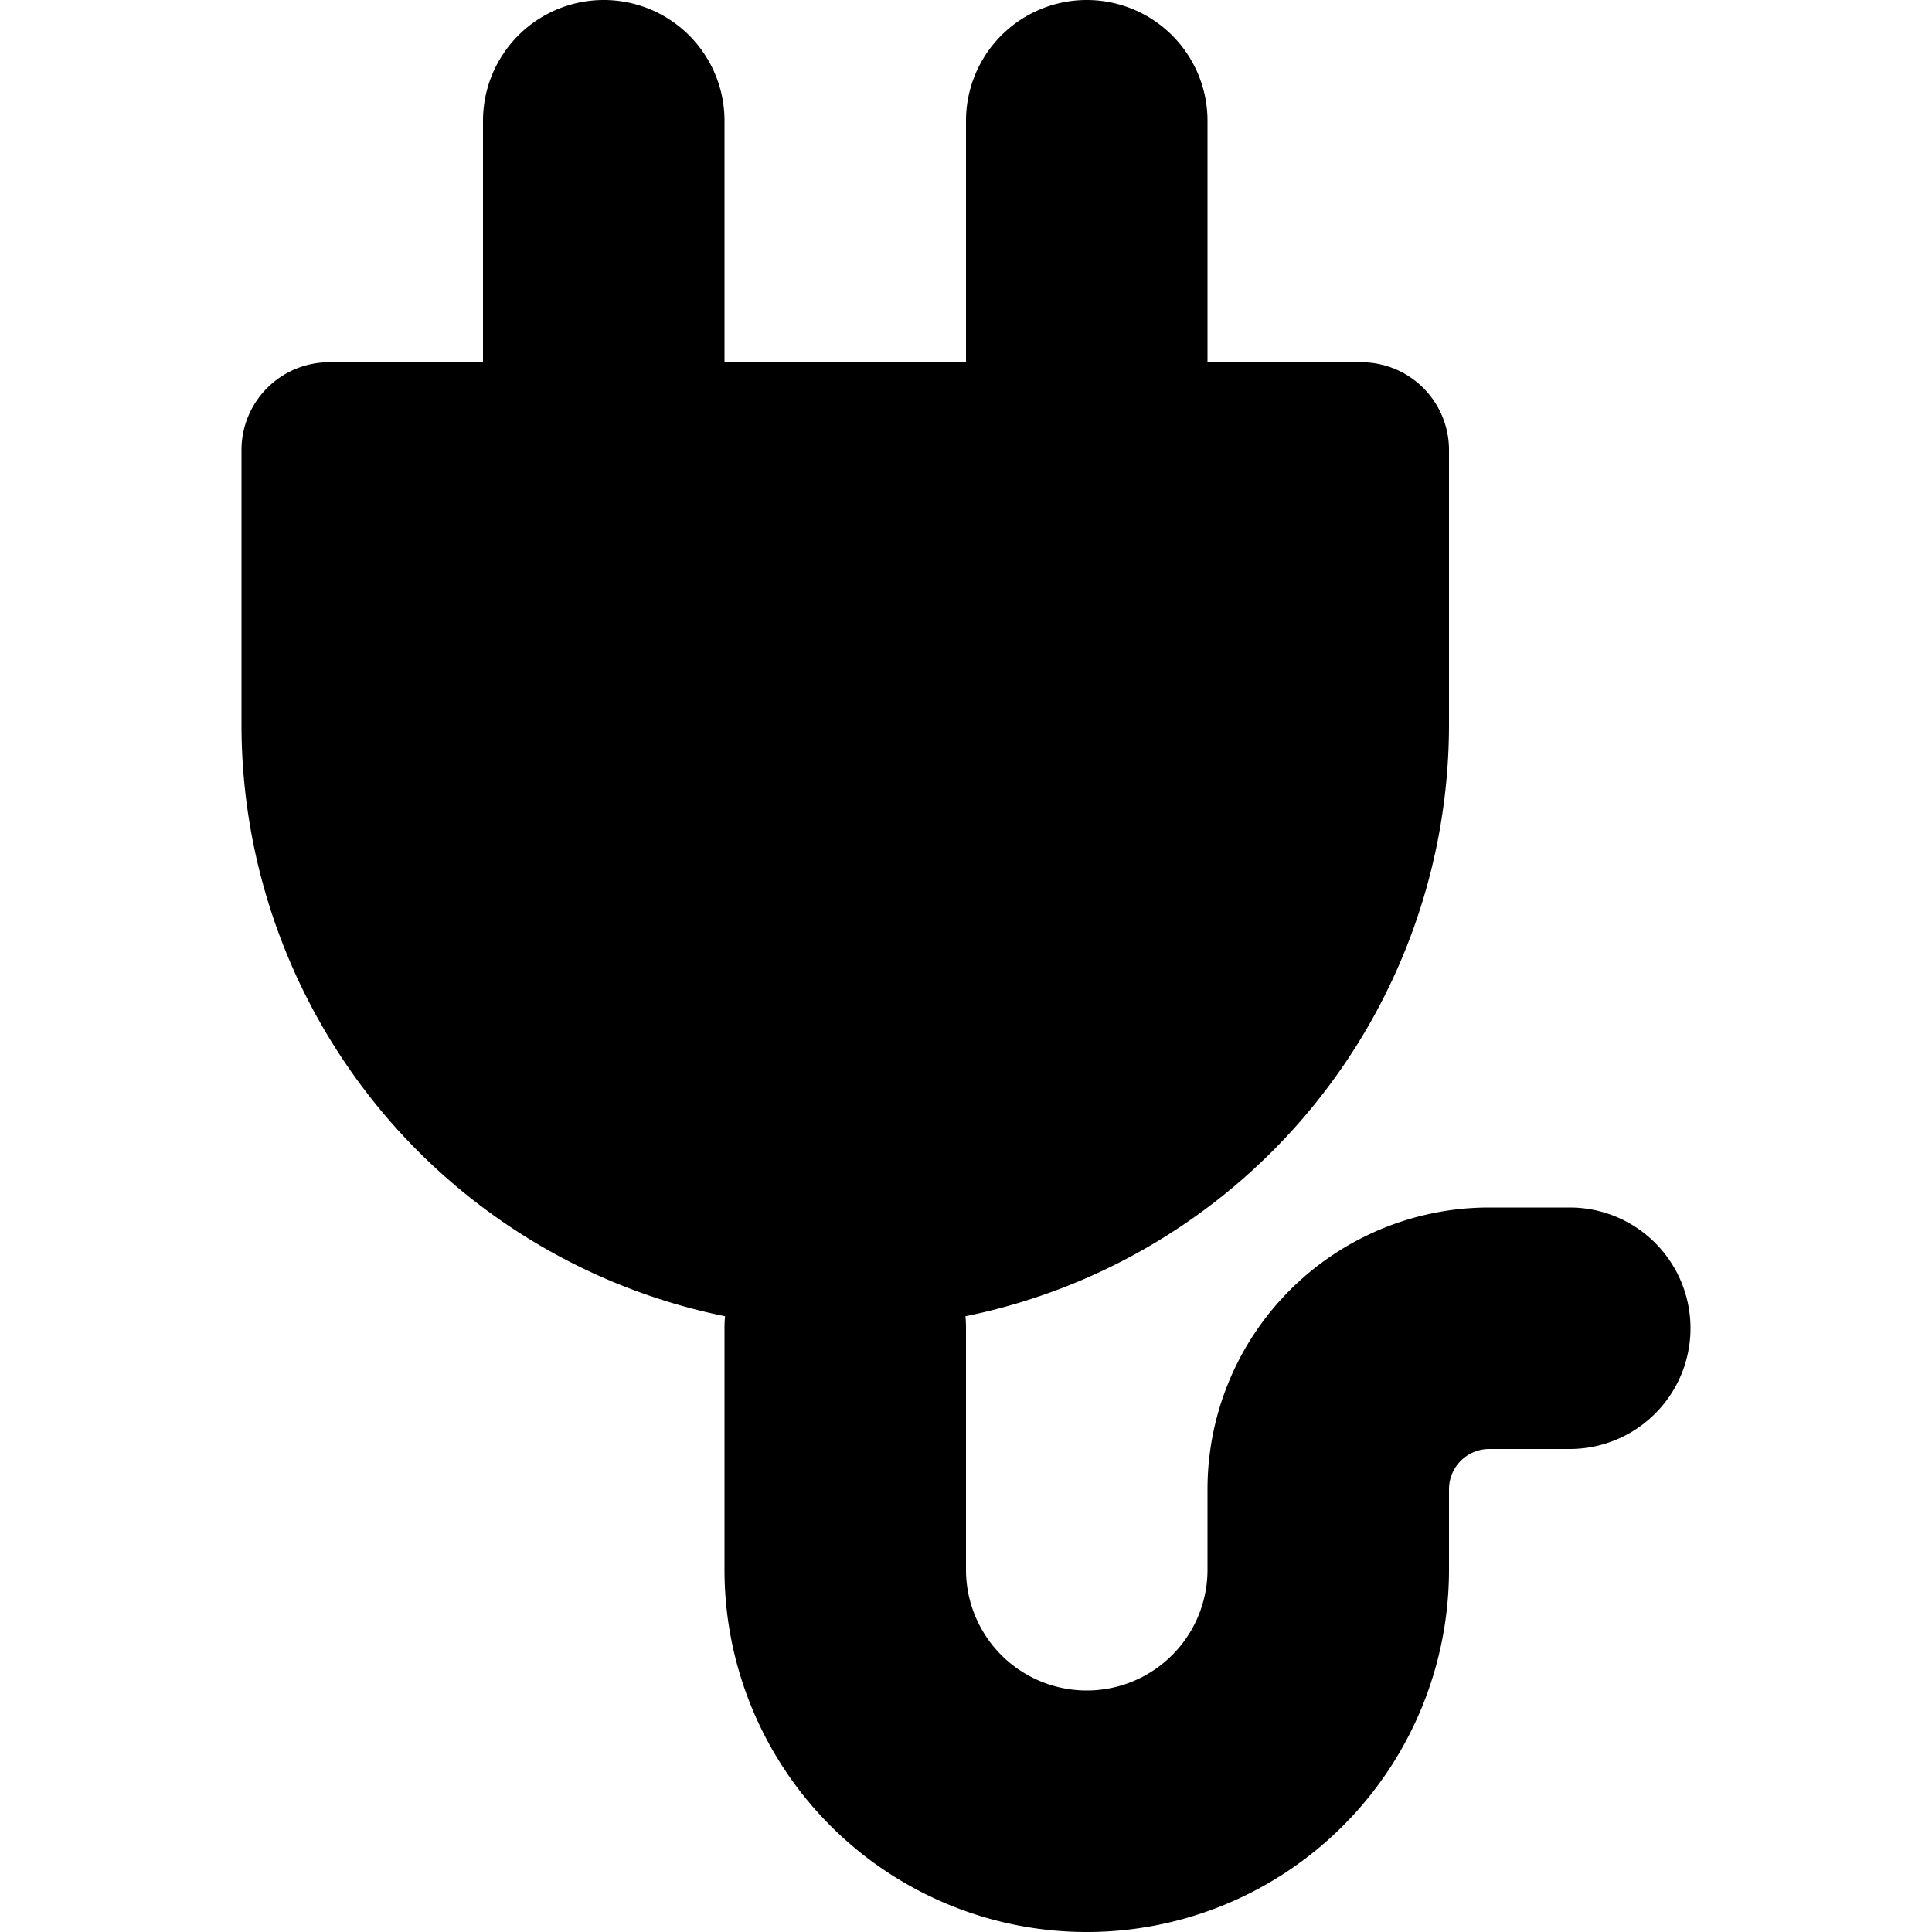 <svg xmlns="http://www.w3.org/2000/svg" viewBox="0 0 24 24"><path d="M13.5 0A1.5 1.5 0 0 0 12 1.5v3H9v-3a1.5 1.5 0 0 0-3 0v3H4.09A1.09 1.09 0 0 0 3 5.59V9a7.5 7.5 0 0 0 6.007 7.351Q9 16.425 9 16.5v3a4.5 4.5 0 0 0 9 0v-1a.5.5 0 0 1 .5-.5h1a1.5 1.5 0 0 0 0-3h-1a3.5 3.5 0 0 0-3.5 3.5v1a1.5 1.5 0 0 1-3 0v-3a1.472 1.472 0 0 0-.007-.149A7.502 7.502 0 0 0 18 9V5.59a1.09 1.09 0 0 0-1.09-1.09H15v-3A1.5 1.5 0 0 0 13.5 0z"/></svg>